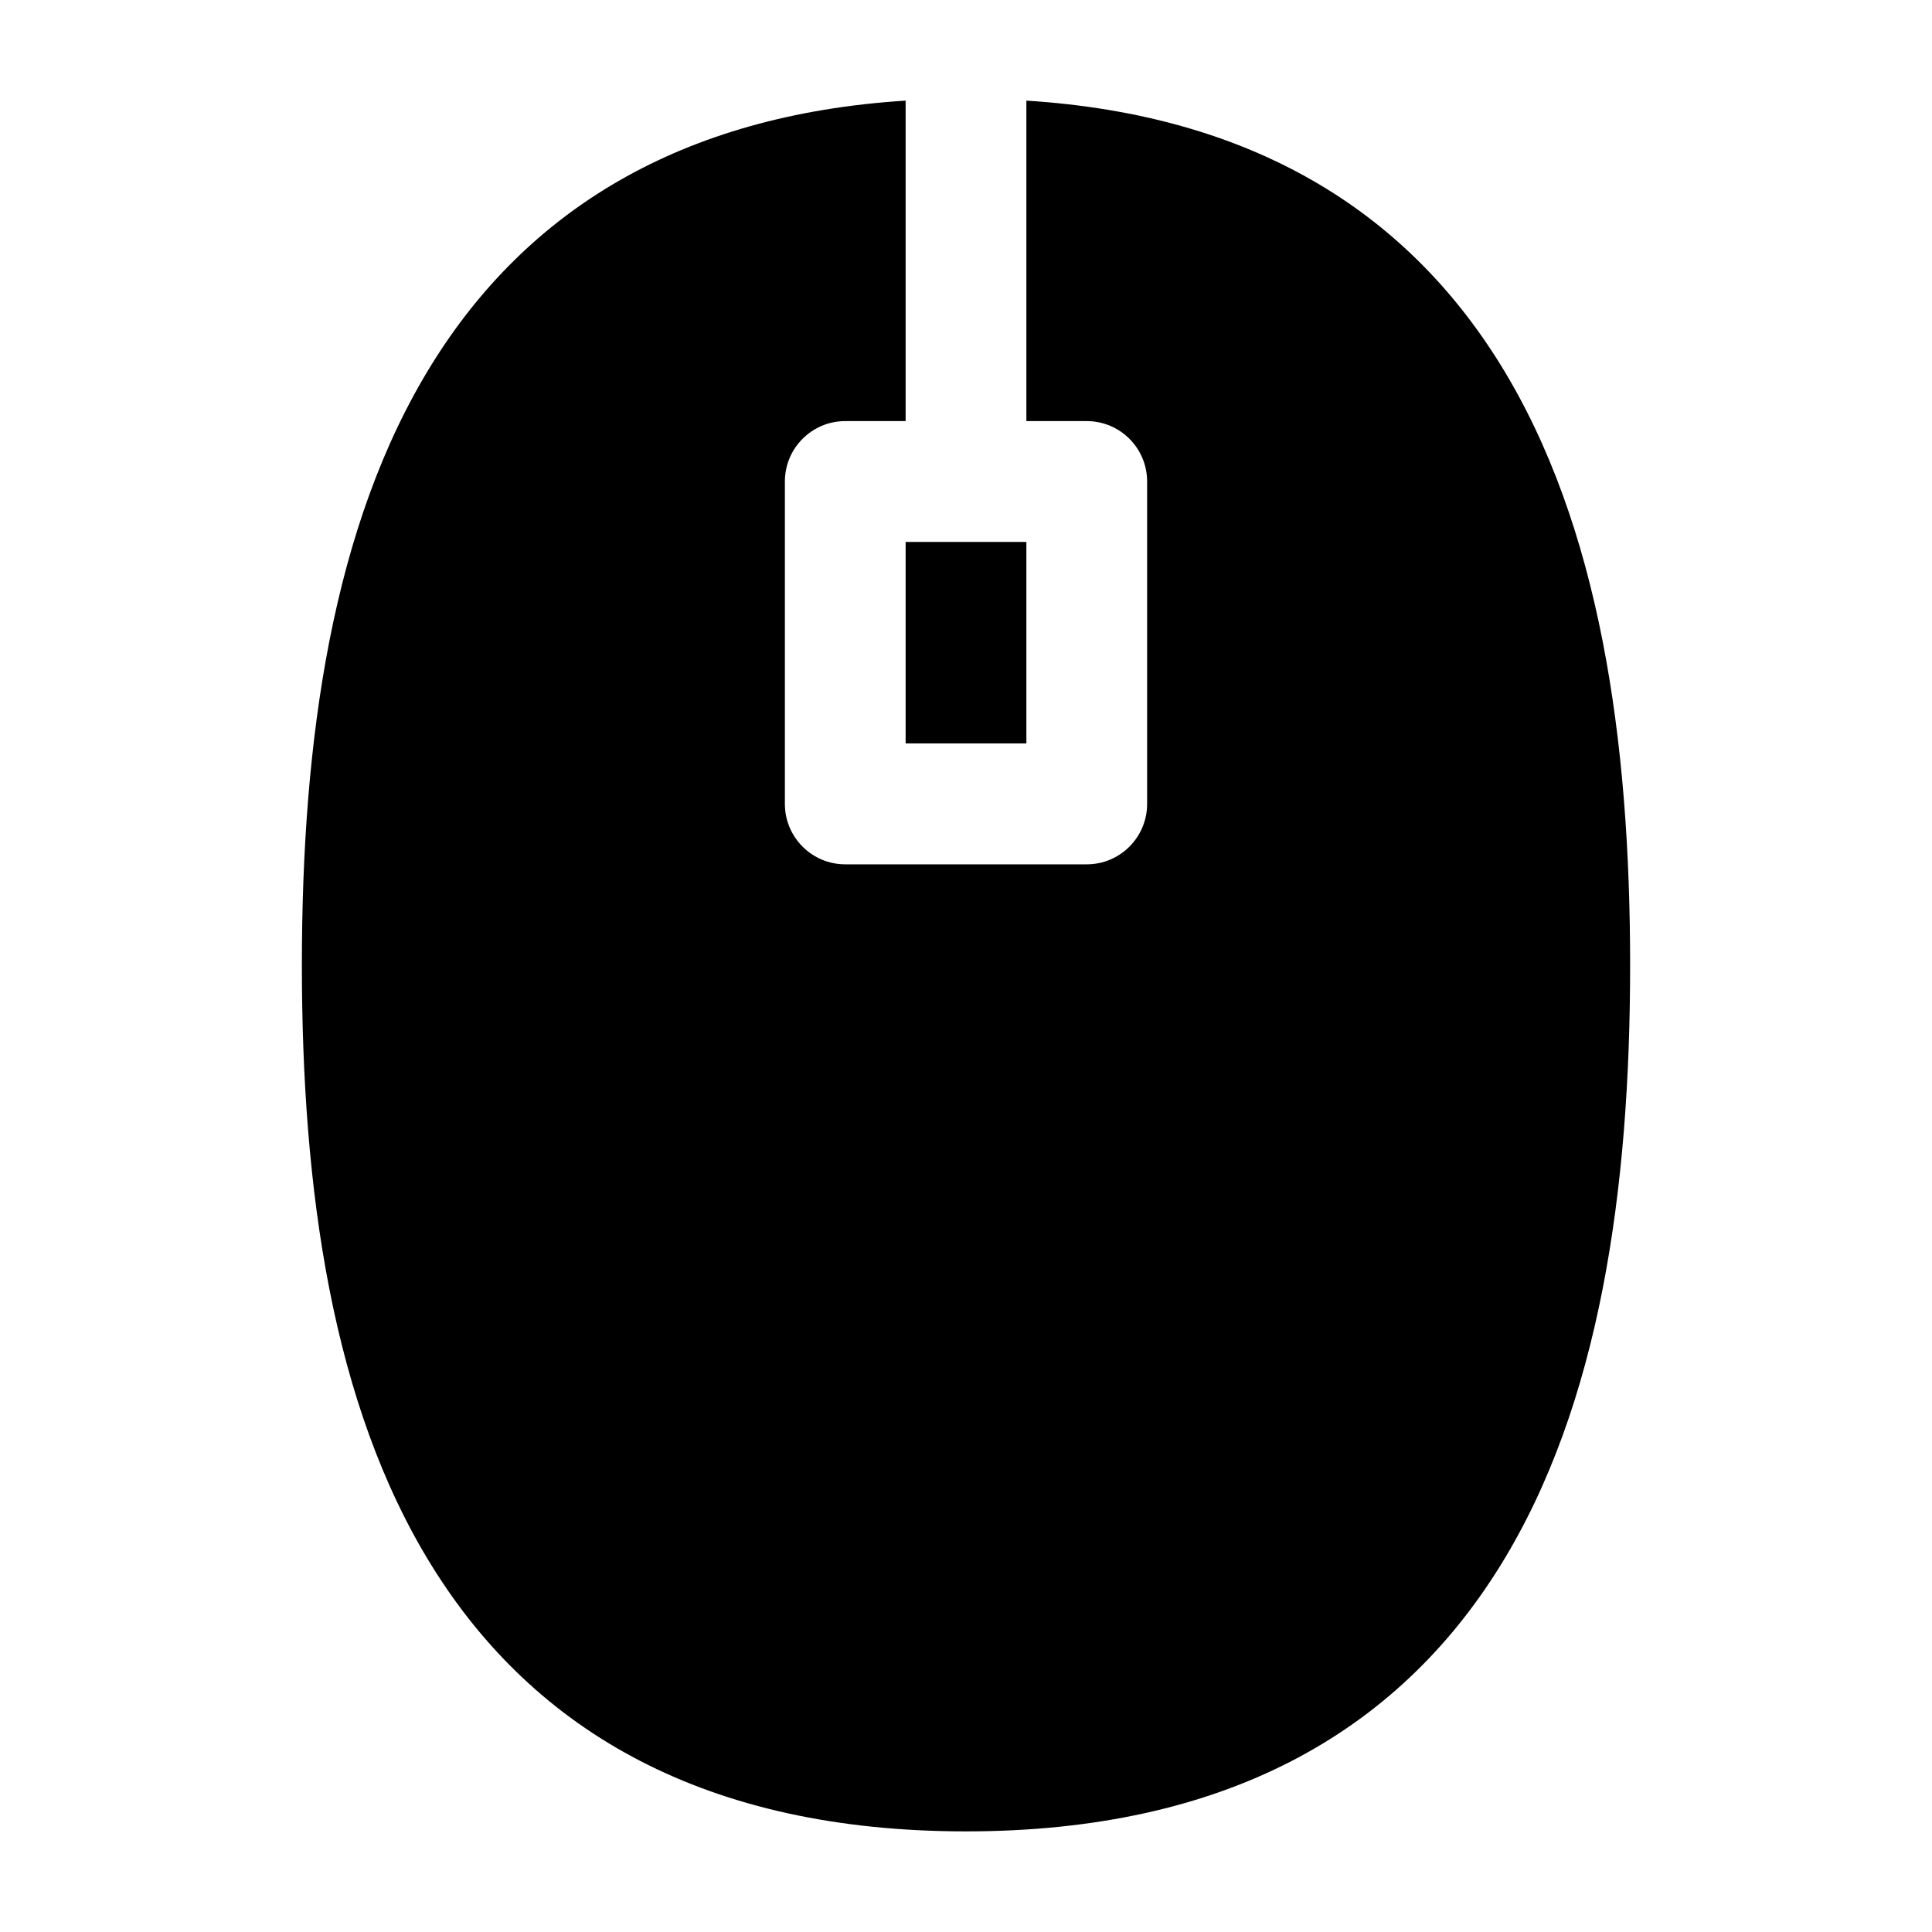 <svg width="24" height="24" viewBox="0 0 24 24" xmlns="http://www.w3.org/2000/svg">
    <path d="M12.75 1.25V5.231H13.5C13.914 5.231 14.25 5.567 14.25 5.982V9.986C14.25 10.401 13.914 10.737 13.5 10.737H10.5C10.086 10.737 9.75 10.401 9.75 9.986V5.982C9.75 5.567 10.086 5.231 10.5 5.231H11.25V1.25C8.442 1.428 6.541 2.625 5.363 4.526C4.125 6.524 3.75 9.2 3.75 11.988C3.75 14.776 4.125 17.453 5.363 19.45C6.643 21.516 8.777 22.75 12 22.75C15.223 22.75 17.357 21.516 18.637 19.45C19.875 17.453 20.25 14.776 20.25 11.988C20.25 9.2 19.875 6.524 18.637 4.526C17.459 2.625 15.558 1.428 12.75 1.25Z"/>
    <path d="M11.25 6.732V9.235H12.75V6.732H11.25Z"/>
</svg>
